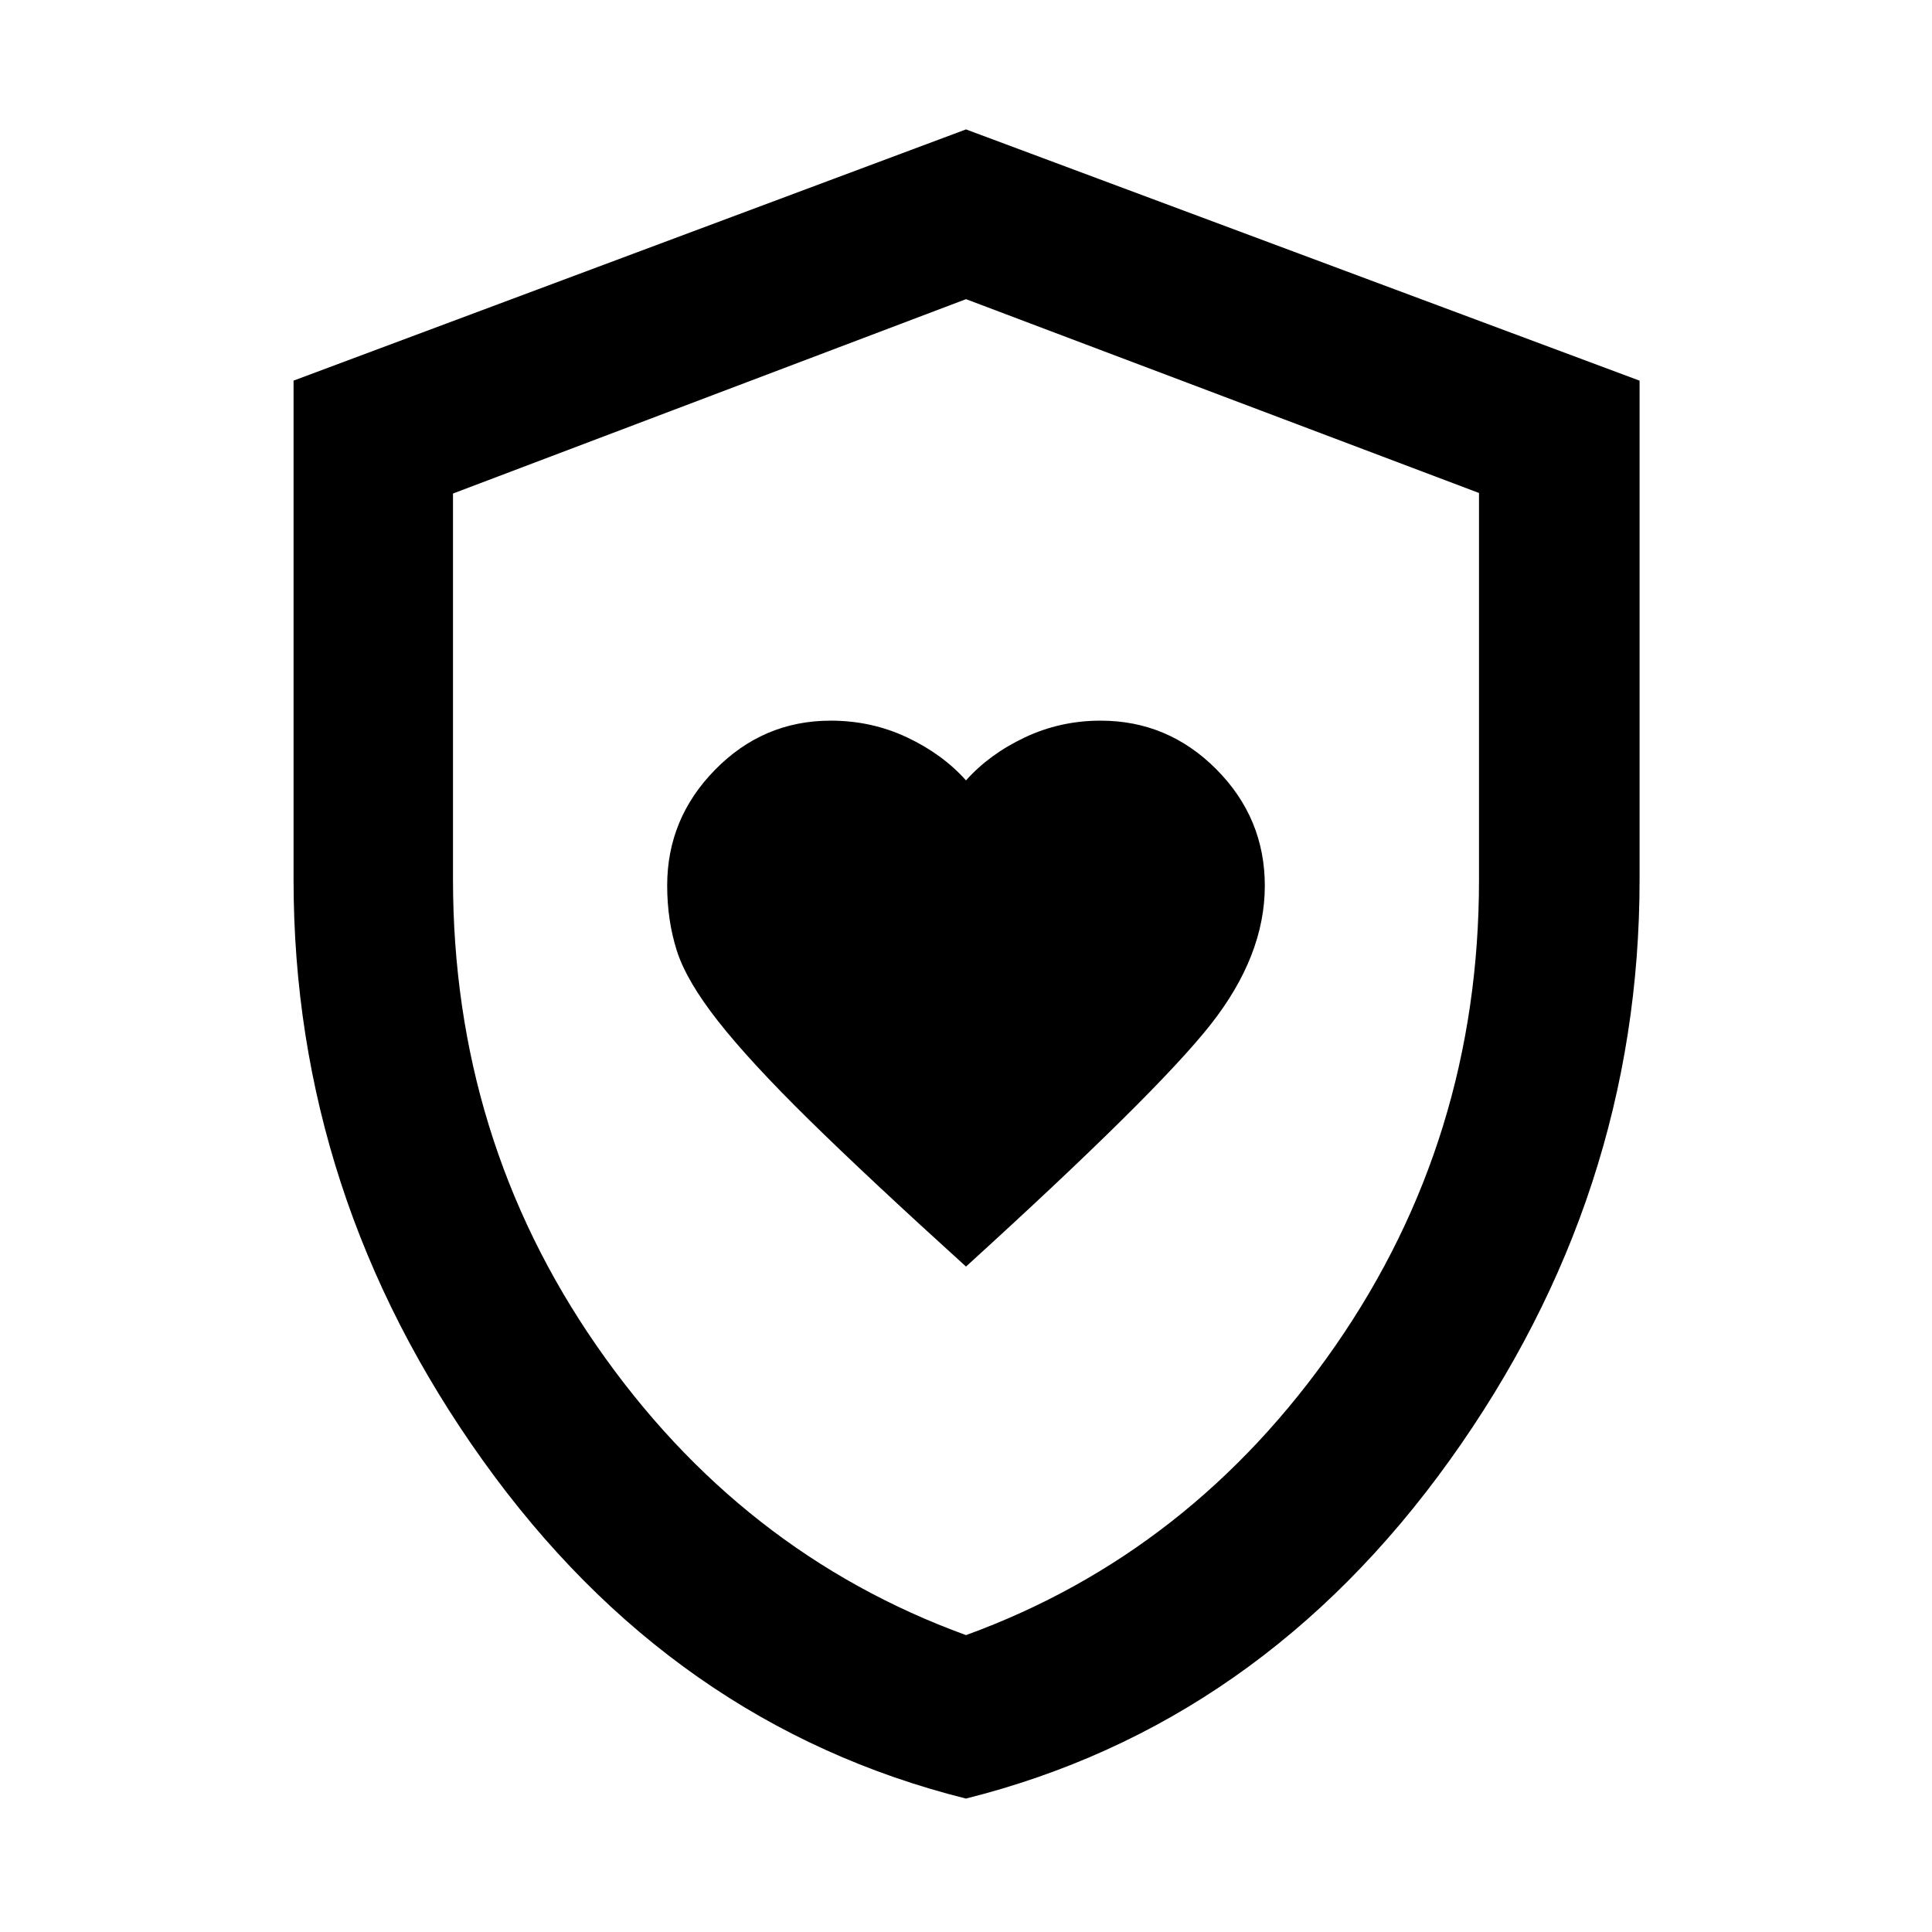 <svg xmlns="http://www.w3.org/2000/svg" height="48" viewBox="0 -960 960 960" width="48"><path d="M480-330.65q94.65-86.09 121.57-120.28 26.91-34.2 26.91-68.92 0-33.67-24.06-57.87-24.05-24.19-57.52-24.19-20.07 0-37.7 8.34-17.63 8.35-29.2 21.35-11.57-13-29.23-21.35-17.66-8.34-38.01-8.34-33.41 0-57.33 24.28-23.91 24.29-23.91 57.63 0 17.3 4.78 32.37 4.79 15.06 20.63 35.2 15.85 20.13 45.05 48.82 29.19 28.7 78.02 72.96Zm-.04 264.35q-146.12-36.59-240.1-168.1-93.99-131.52-93.99-288.42v-248.05L480-895.7l334.7 124.85V-523q0 156.97-94.31 288.54-94.3 131.57-240.43 168.16Zm.04-81.22q112.17-40.83 183.54-143.78 71.37-102.96 71.37-231.53v-192.21L480-811.35l-254.91 96.58v191.67q0 128.84 71.37 231.8Q367.83-188.35 480-147.52Zm0-331.91Z"/></svg>